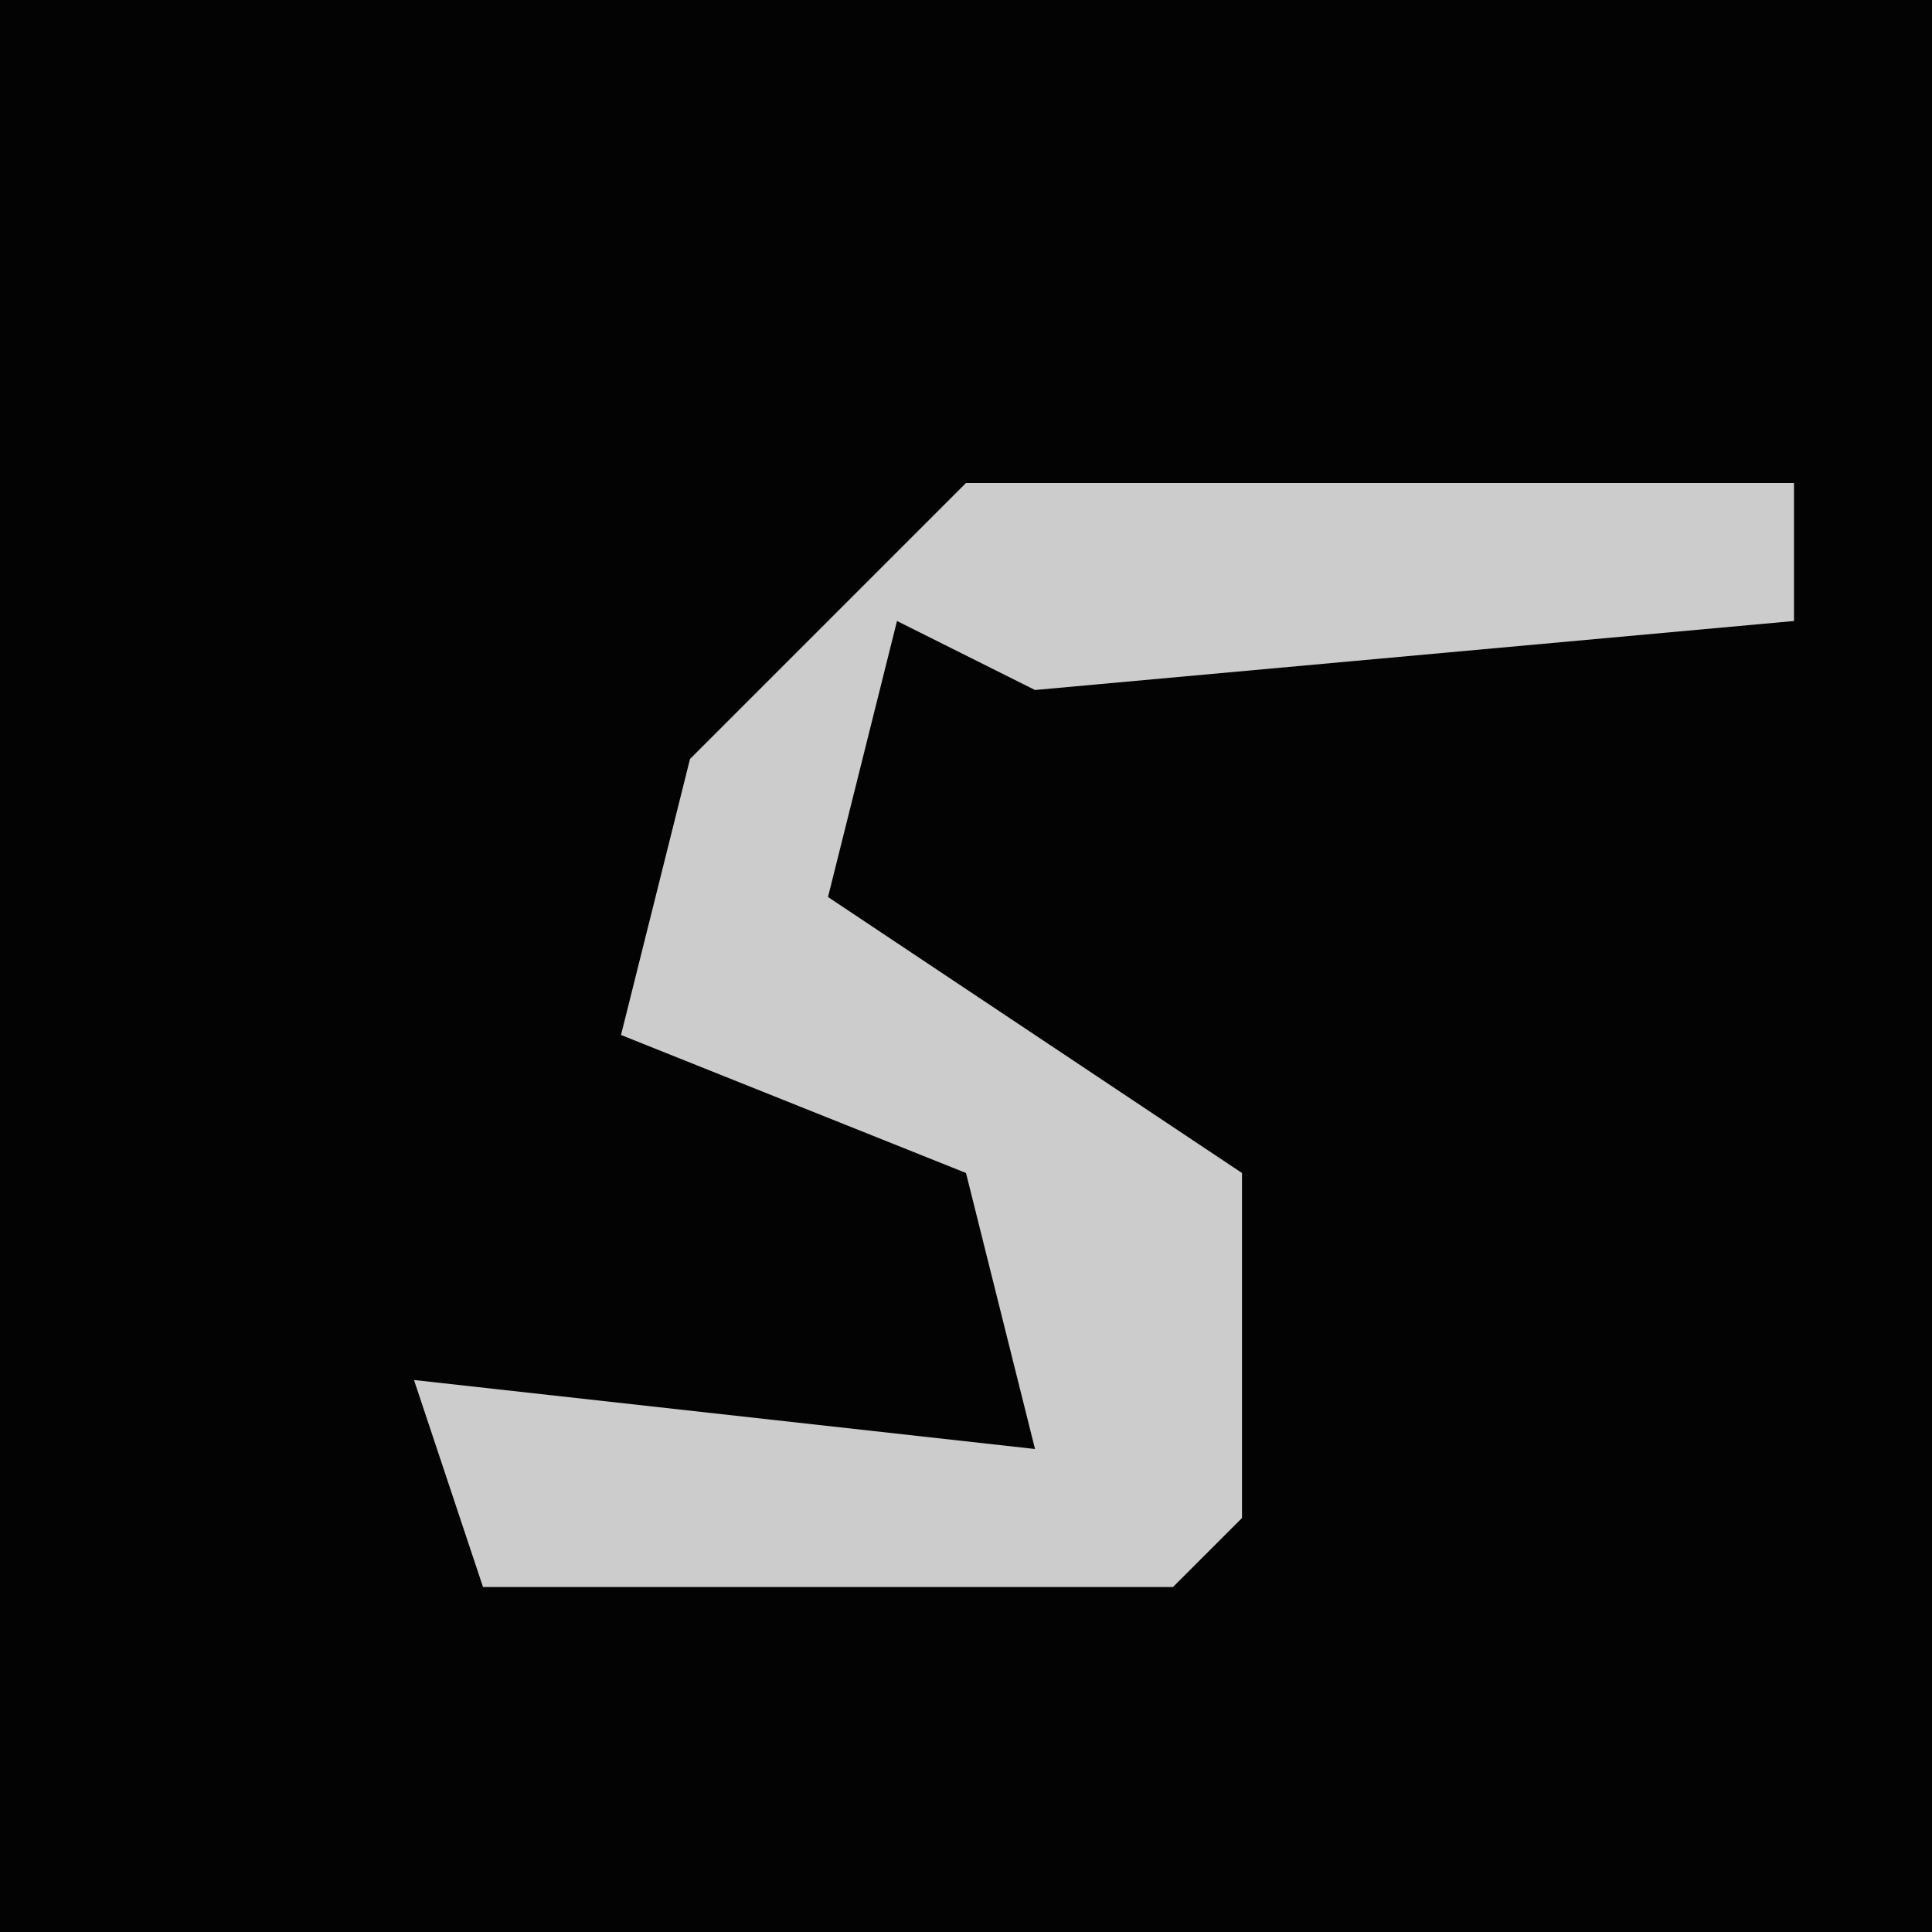 <?xml version="1.0" encoding="UTF-8"?>
<svg version="1.1" xmlns="http://www.w3.org/2000/svg" width="28" height="28">
<path d="M0,0 L28,0 L28,28 L0,28 Z " fill="#030303" transform="translate(0,0)"/>
<path d="M0,0 L12,0 L12,2 L1,3 L-1,2 L-2,6 L4,10 L4,15 L3,16 L-7,16 L-8,13 L1,14 L0,10 L-5,8 L-4,4 Z " fill="#CCCCCC" transform="translate(14,7)"/>
</svg>
